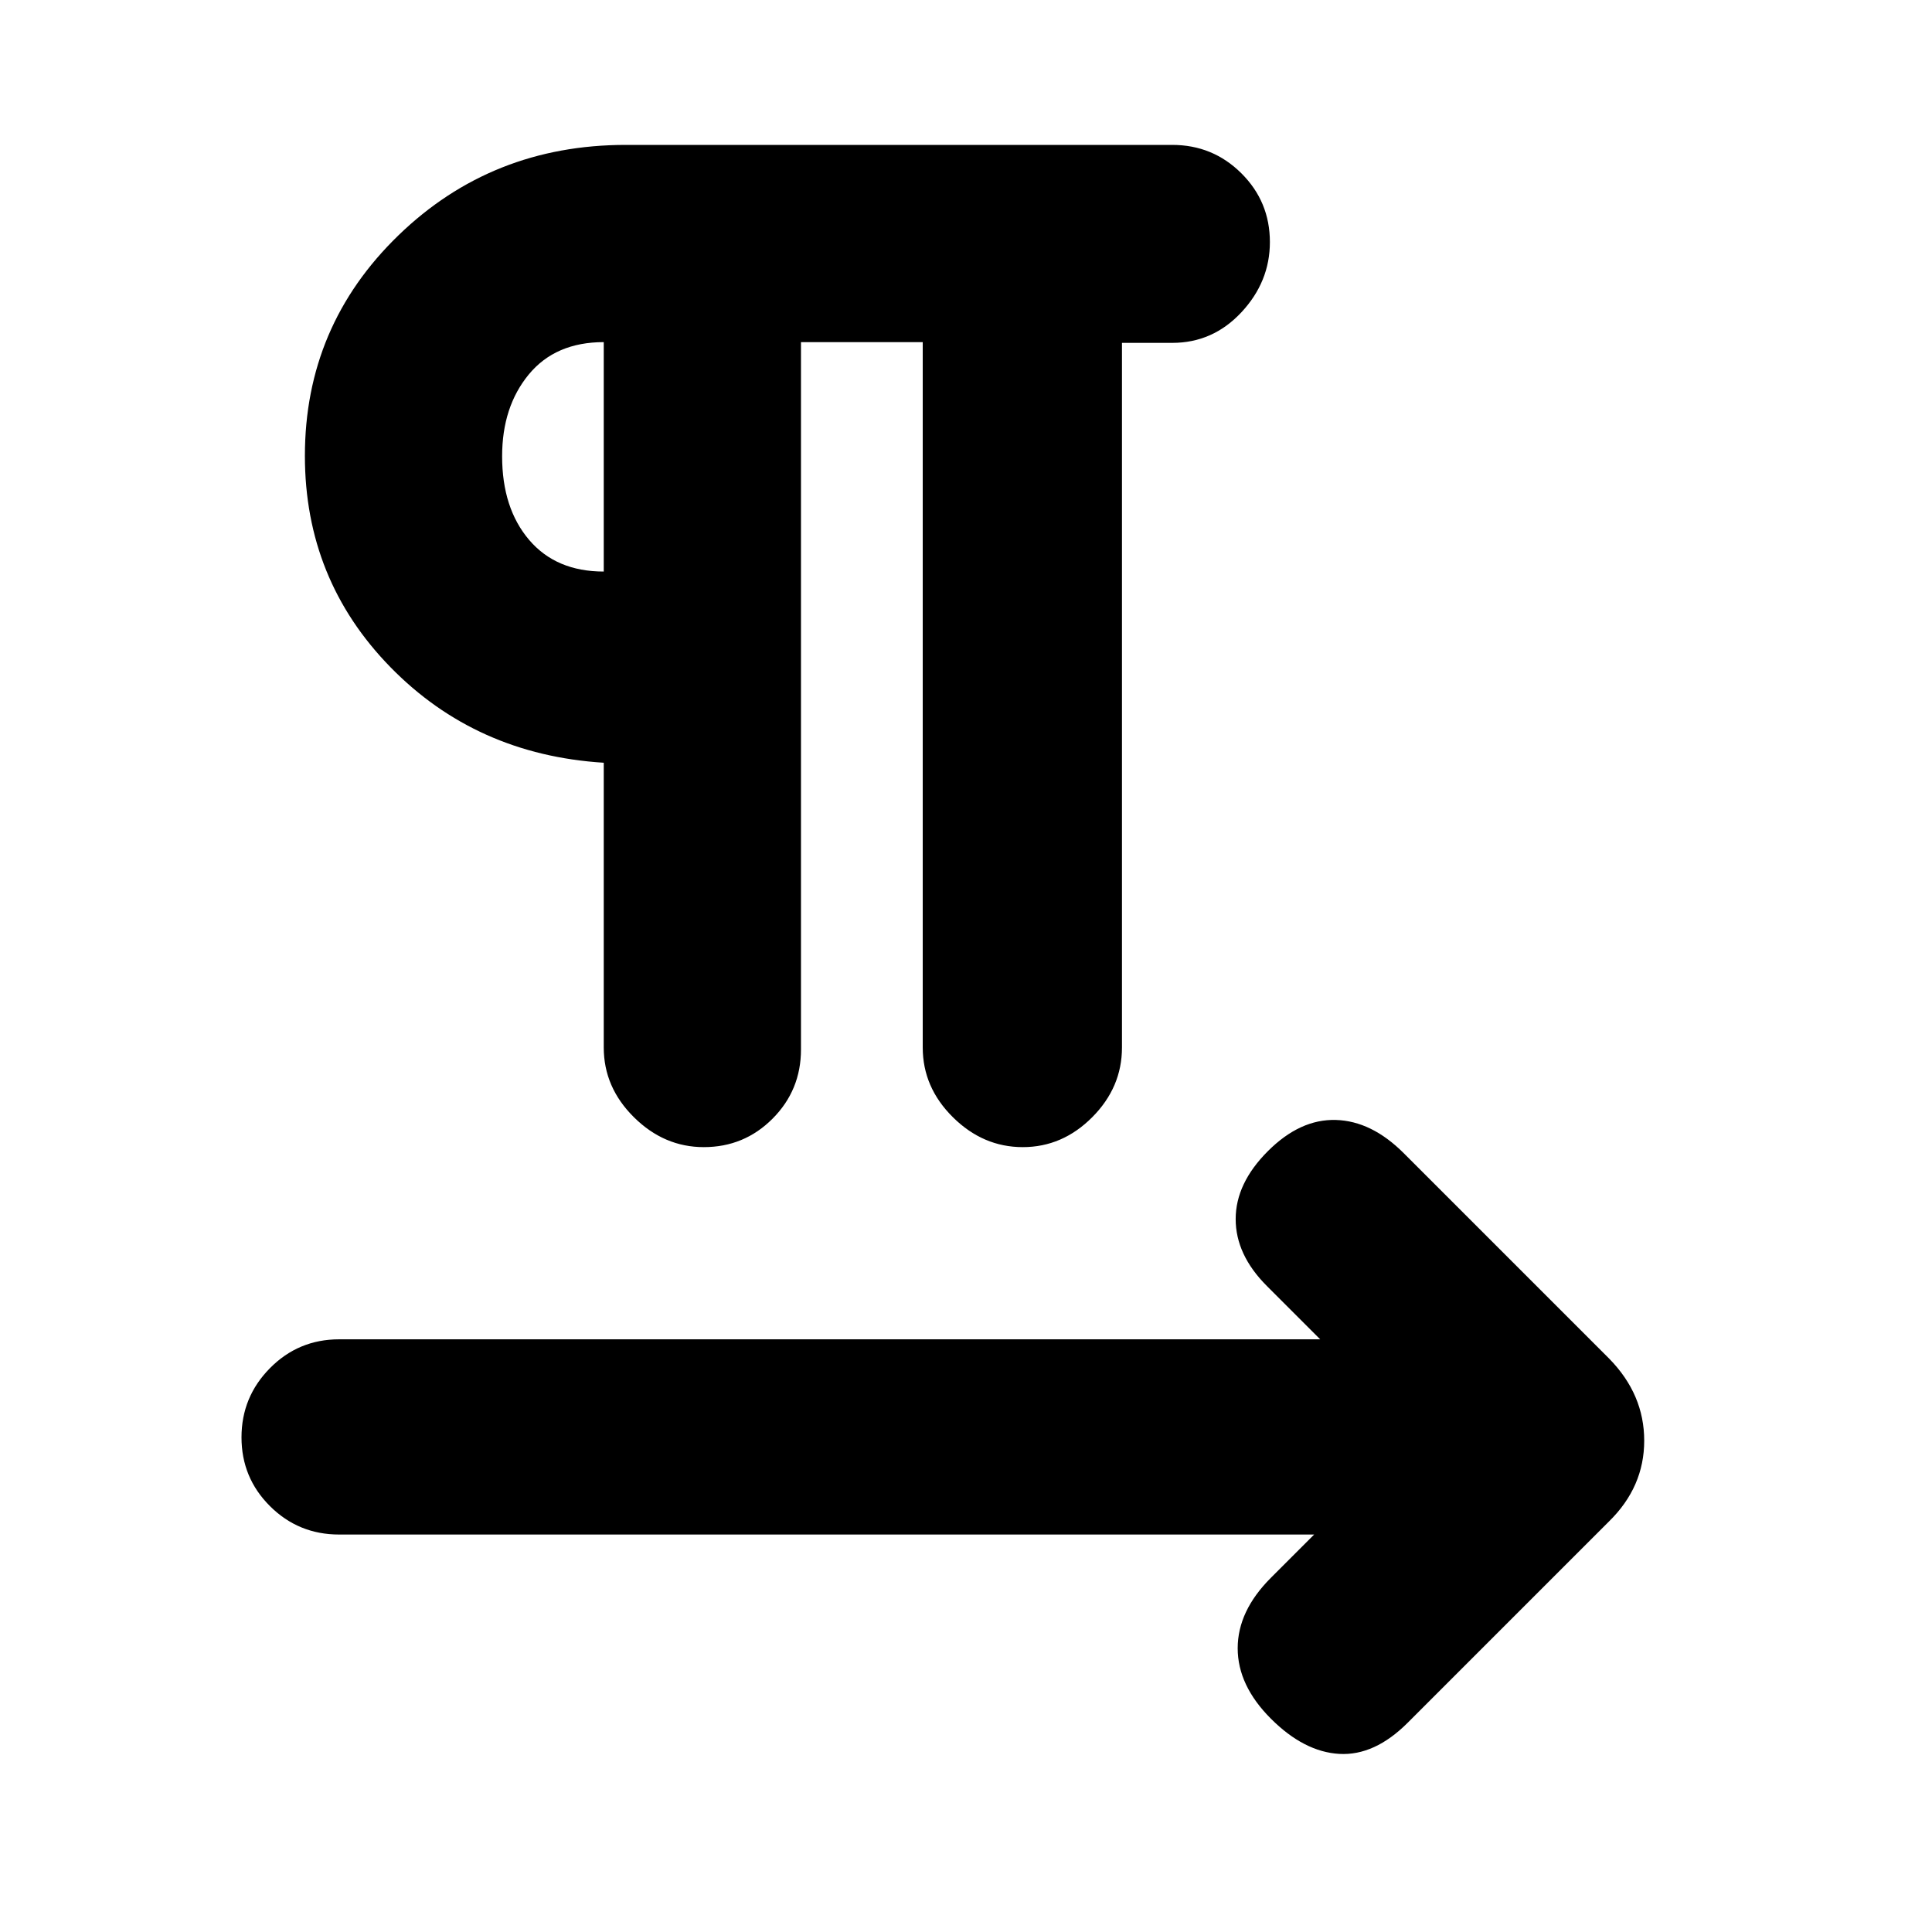 <svg xmlns="http://www.w3.org/2000/svg" height="20" viewBox="0 -960 960 960" width="20"><path d="M398-790v351.5q0 20.17-14.1 34.34Q369.8-390 349.71-390 330-390 315-404.85t-15-34.65V-581q-63.5-4-106-47.5t-42.5-105q0-64.5 46.42-109.5T311-888h271.44q20.2 0 34.38 14.1Q631-859.8 631-839.71q0 19.71-14.16 34.89-14.17 15.19-34.34 15.19h-25v350.13q0 19.8-14.79 34.65Q527.92-390 508.21-390t-34.71-14.85q-15-14.85-15-34.65V-790H398Zm-98 114v-114q-24 0-37.25 16.06-13.25 16.05-13.25 40.65 0 25.79 13.4 41.54T300-676Zm0-57Zm353 535.5H168.5q-20.18 0-34.34-14.1Q120-225.7 120-245.79q0-20.09 14.16-34.4 14.16-14.31 34.34-14.31H656L629.5-321Q614-336.5 614-354.25T630-388q16-16 33.75-15.5T697.5-387l102.14 102.14Q817-267.14 817-244.14T799.5-204l-100 100q-16.5 16.5-34 15.5t-34-17.5Q615-122.5 615-141t16.5-35l21.5-21.5Z"/></svg>